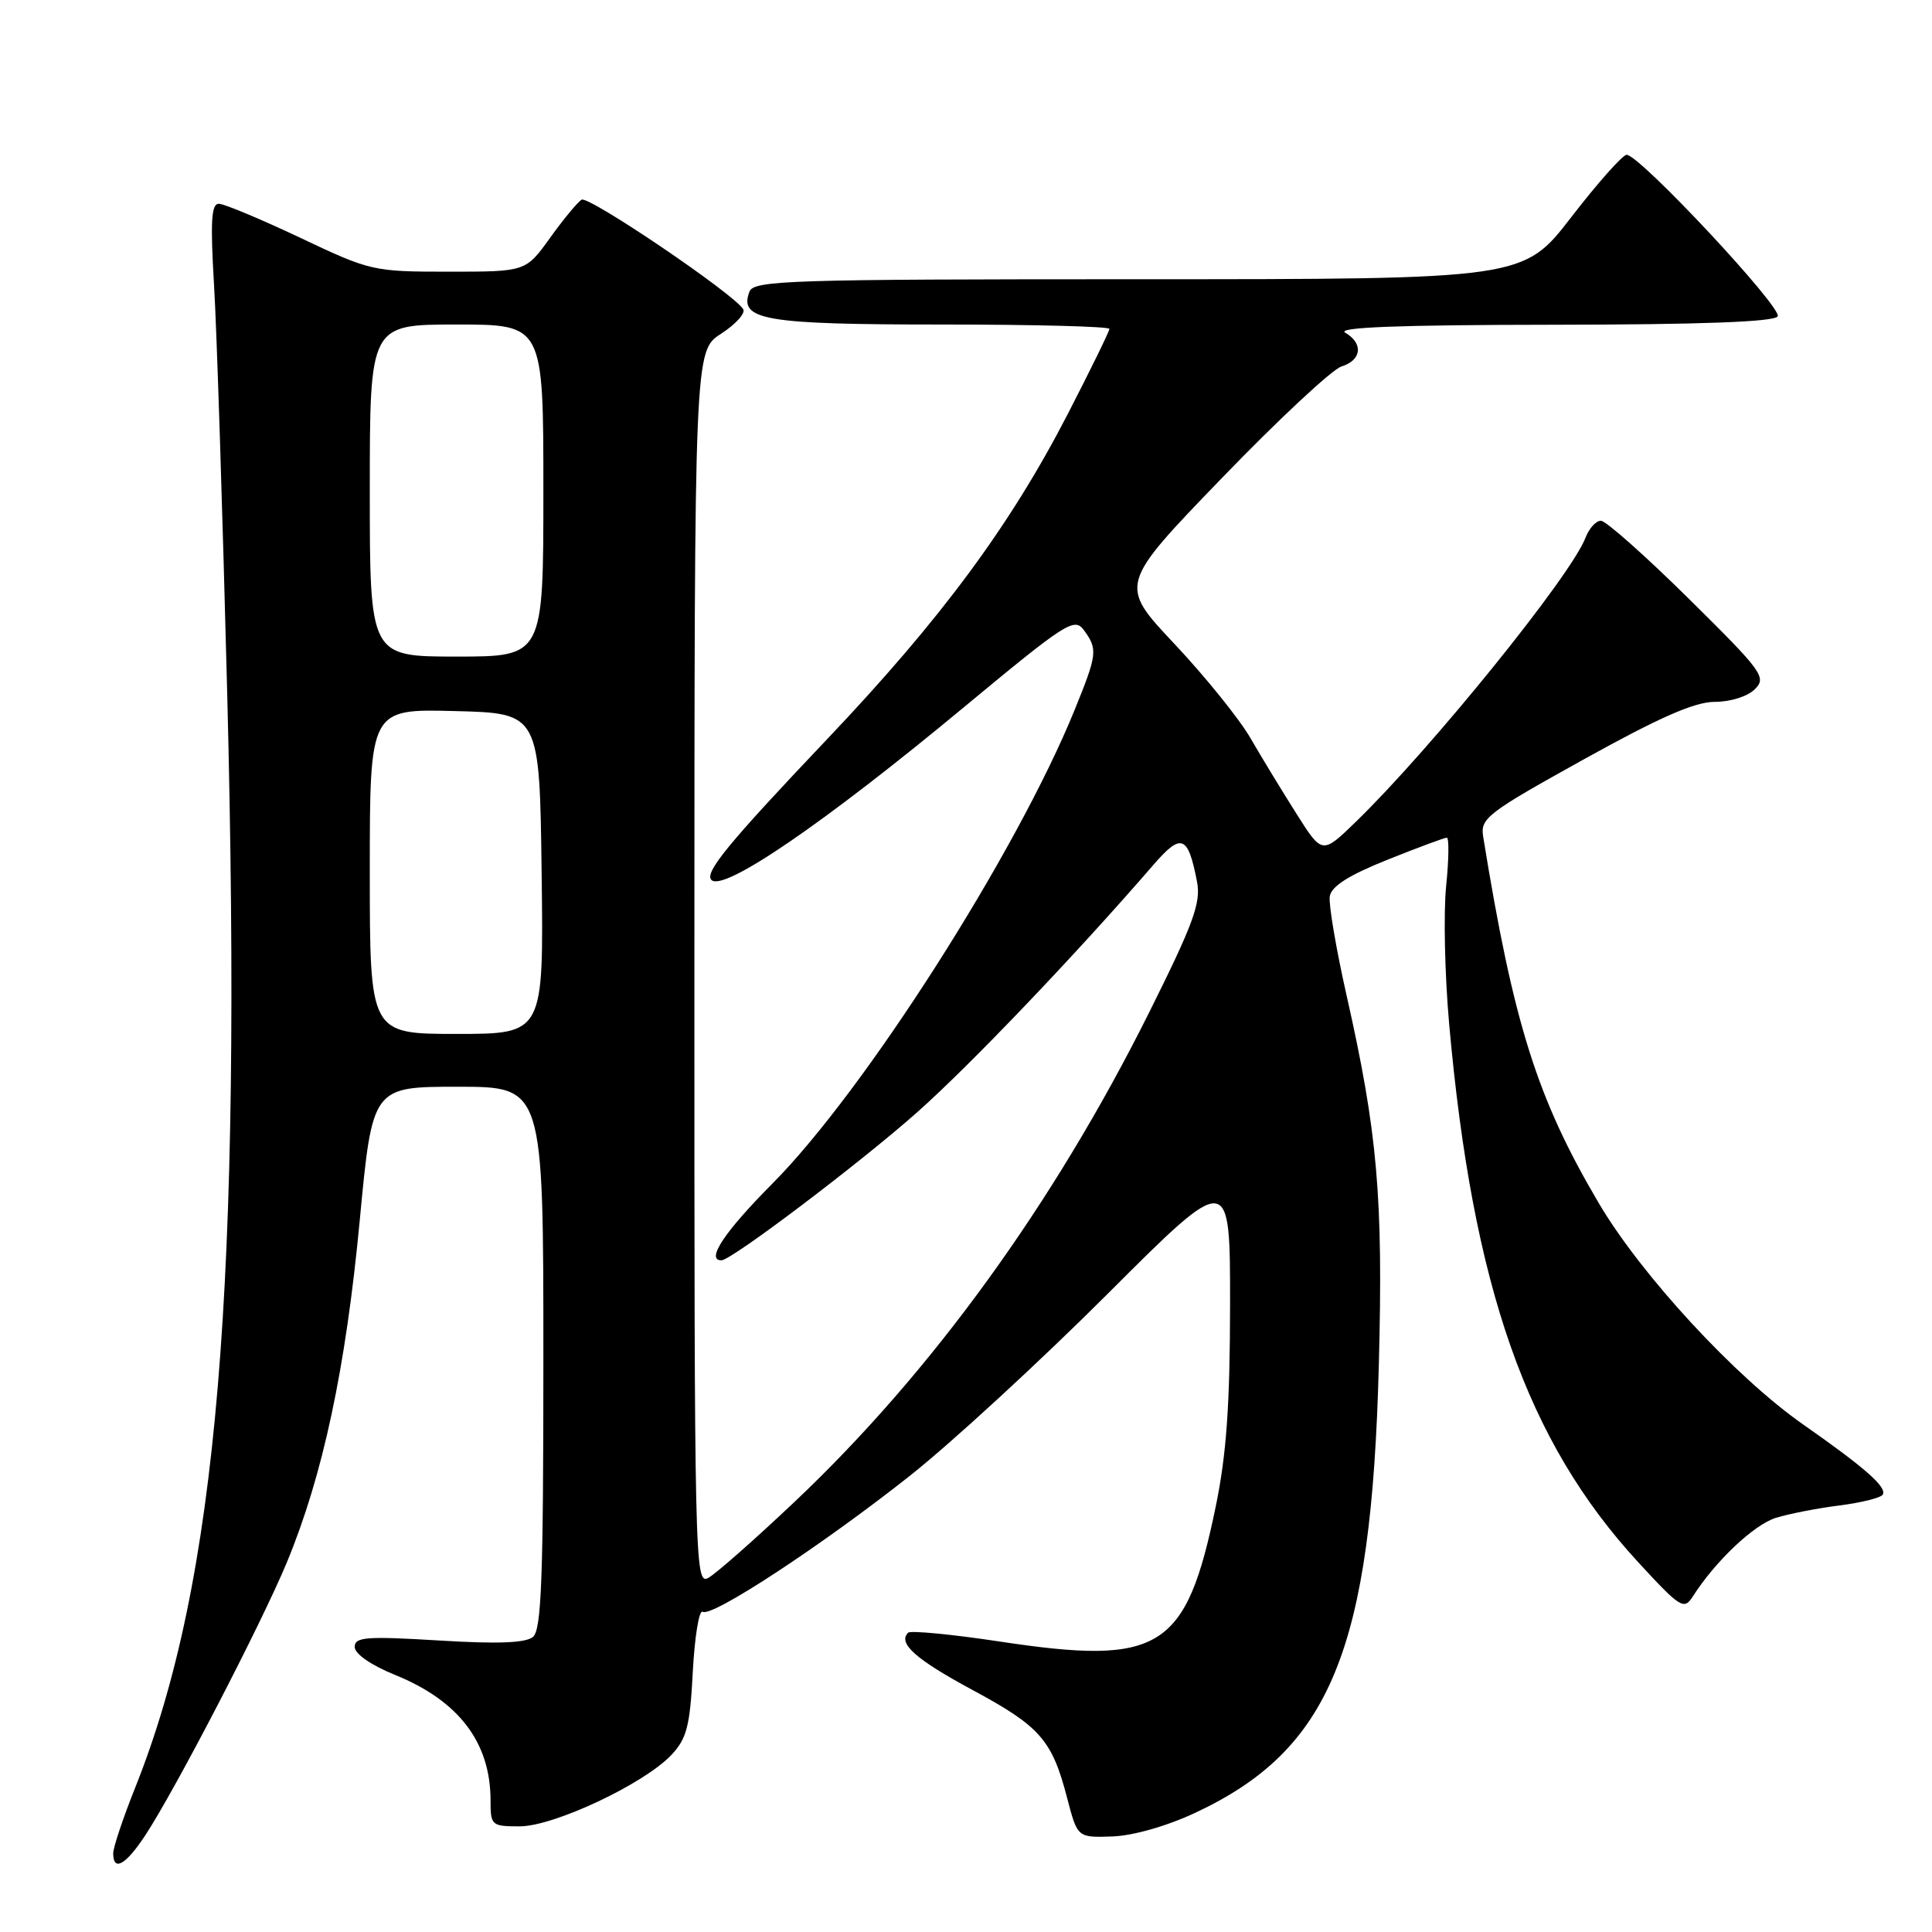 <?xml version="1.0" encoding="UTF-8" standalone="no"?>
<!DOCTYPE svg PUBLIC "-//W3C//DTD SVG 1.1//EN" "http://www.w3.org/Graphics/SVG/1.1/DTD/svg11.dtd" >
<svg xmlns="http://www.w3.org/2000/svg" xmlns:xlink="http://www.w3.org/1999/xlink" version="1.1" viewBox="0 0 256 256">
 <g >
 <path fill="currentColor"
d=" M 19.21 243.25 C 23.18 237.24 34.63 215.17 38.02 207.00 C 42.79 195.48 45.81 181.32 47.66 161.79 C 49.34 144.00 49.34 144.00 60.67 144.00 C 72.00 144.00 72.00 144.00 72.00 179.88 C 72.00 209.19 71.75 215.96 70.62 216.90 C 69.65 217.71 65.92 217.85 58.12 217.37 C 48.50 216.79 47.00 216.91 47.00 218.23 C 47.00 219.15 49.16 220.64 52.38 221.95 C 60.80 225.37 65.00 230.89 65.00 238.57 C 65.00 241.89 65.13 242.00 68.87 242.00 C 73.40 242.00 85.37 236.36 88.97 232.53 C 91.00 230.37 91.43 228.72 91.80 221.51 C 92.05 216.85 92.63 213.27 93.11 213.57 C 94.34 214.33 108.82 204.83 120.50 195.60 C 126.00 191.26 137.81 180.39 146.75 171.46 C 163.00 155.22 163.00 155.22 162.99 172.86 C 162.98 186.17 162.51 192.73 161.10 199.58 C 157.17 218.63 153.80 220.74 132.46 217.51 C 126.10 216.55 120.64 216.03 120.33 216.34 C 118.93 217.74 121.33 219.87 128.86 223.93 C 137.82 228.75 139.41 230.56 141.40 238.24 C 142.77 243.50 142.77 243.50 147.40 243.34 C 150.15 243.24 154.61 241.97 158.39 240.20 C 176.31 231.81 181.72 218.63 182.70 180.95 C 183.29 158.63 182.54 150.09 178.40 131.77 C 177.03 125.67 176.04 119.83 176.20 118.78 C 176.41 117.44 178.70 115.98 183.82 113.93 C 187.84 112.32 191.39 111.00 191.71 111.00 C 192.02 111.00 191.98 113.89 191.62 117.43 C 191.26 120.97 191.44 129.18 192.02 135.68 C 195.14 170.59 202.30 190.97 217.07 207.00 C 222.63 213.04 223.14 213.36 224.28 211.58 C 227.27 206.88 232.39 202.03 235.32 201.12 C 237.07 200.58 240.86 199.84 243.75 199.48 C 246.64 199.11 249.21 198.47 249.47 198.05 C 250.07 197.08 247.16 194.51 238.94 188.76 C 229.94 182.47 217.45 168.94 211.84 159.41 C 203.68 145.58 200.55 135.66 196.53 110.88 C 196.13 108.43 197.01 107.75 209.84 100.63 C 219.91 95.04 224.55 93.00 227.22 93.00 C 229.29 93.00 231.58 92.28 232.53 91.32 C 234.11 89.75 233.54 88.98 223.76 79.32 C 218.02 73.65 212.78 69.00 212.13 69.00 C 211.48 69.00 210.56 70.01 210.09 71.25 C 208.15 76.31 189.69 99.14 179.69 108.86 C 175.20 113.22 175.20 113.22 171.81 107.86 C 169.94 104.91 167.20 100.41 165.72 97.85 C 164.25 95.29 159.71 89.67 155.64 85.34 C 148.25 77.49 148.25 77.49 161.88 63.37 C 169.37 55.61 176.51 48.95 177.75 48.56 C 180.44 47.73 180.68 45.50 178.25 44.08 C 177.03 43.37 185.37 43.05 205.69 43.03 C 225.48 43.01 235.10 42.65 235.55 41.92 C 236.23 40.81 217.28 20.53 215.54 20.51 C 215.02 20.51 211.72 24.21 208.22 28.75 C 201.85 37.00 201.85 37.00 150.90 37.00 C 104.53 37.00 99.88 37.15 99.31 38.64 C 97.86 42.41 101.30 43.00 124.69 43.00 C 136.96 43.00 147.00 43.26 147.00 43.58 C 147.00 43.90 144.52 48.96 141.50 54.83 C 133.84 69.68 124.66 82.08 109.61 97.93 C 96.51 111.73 93.30 115.63 94.27 116.60 C 95.87 118.20 109.19 109.09 127.65 93.77 C 141.31 82.44 142.36 81.77 143.63 83.51 C 145.47 86.03 145.40 86.67 142.41 94.03 C 134.73 112.94 114.54 144.58 102.32 156.86 C 95.99 163.23 93.49 167.00 95.59 167.00 C 96.92 167.00 114.01 154.06 121.59 147.33 C 128.67 141.03 142.50 126.54 152.85 114.58 C 156.54 110.32 157.42 110.66 158.61 116.83 C 159.15 119.64 158.15 122.36 152.18 134.33 C 139.57 159.56 123.46 181.80 105.36 198.93 C 100.02 203.98 94.83 208.56 93.83 209.09 C 92.07 210.04 92.00 207.15 92.01 128.29 C 92.02 46.50 92.02 46.50 95.55 44.22 C 97.49 42.96 98.81 41.50 98.48 40.97 C 97.20 38.90 77.99 25.89 77.06 26.46 C 76.52 26.80 74.63 29.08 72.87 31.54 C 69.66 36.00 69.66 36.00 59.46 36.00 C 49.45 36.00 49.09 35.92 39.77 31.50 C 34.54 29.03 29.69 27.00 28.99 27.00 C 28.00 27.00 27.86 29.36 28.36 37.75 C 28.72 43.66 29.50 68.08 30.11 92.00 C 32.11 170.64 28.84 209.51 17.93 236.83 C 16.32 240.85 15.00 244.79 15.00 245.58 C 15.00 248.04 16.65 247.13 19.21 243.25 Z  M 49.00 115.47 C 49.00 93.93 49.00 93.93 60.25 94.22 C 71.50 94.50 71.50 94.50 71.77 115.75 C 72.04 137.00 72.04 137.00 60.52 137.00 C 49.00 137.00 49.00 137.00 49.00 115.47 Z  M 49.00 65.00 C 49.00 43.00 49.00 43.00 60.50 43.00 C 72.00 43.00 72.00 43.00 72.00 65.00 C 72.00 87.00 72.00 87.00 60.50 87.00 C 49.00 87.00 49.00 87.00 49.00 65.00 Z "/>
</g>
</svg>
